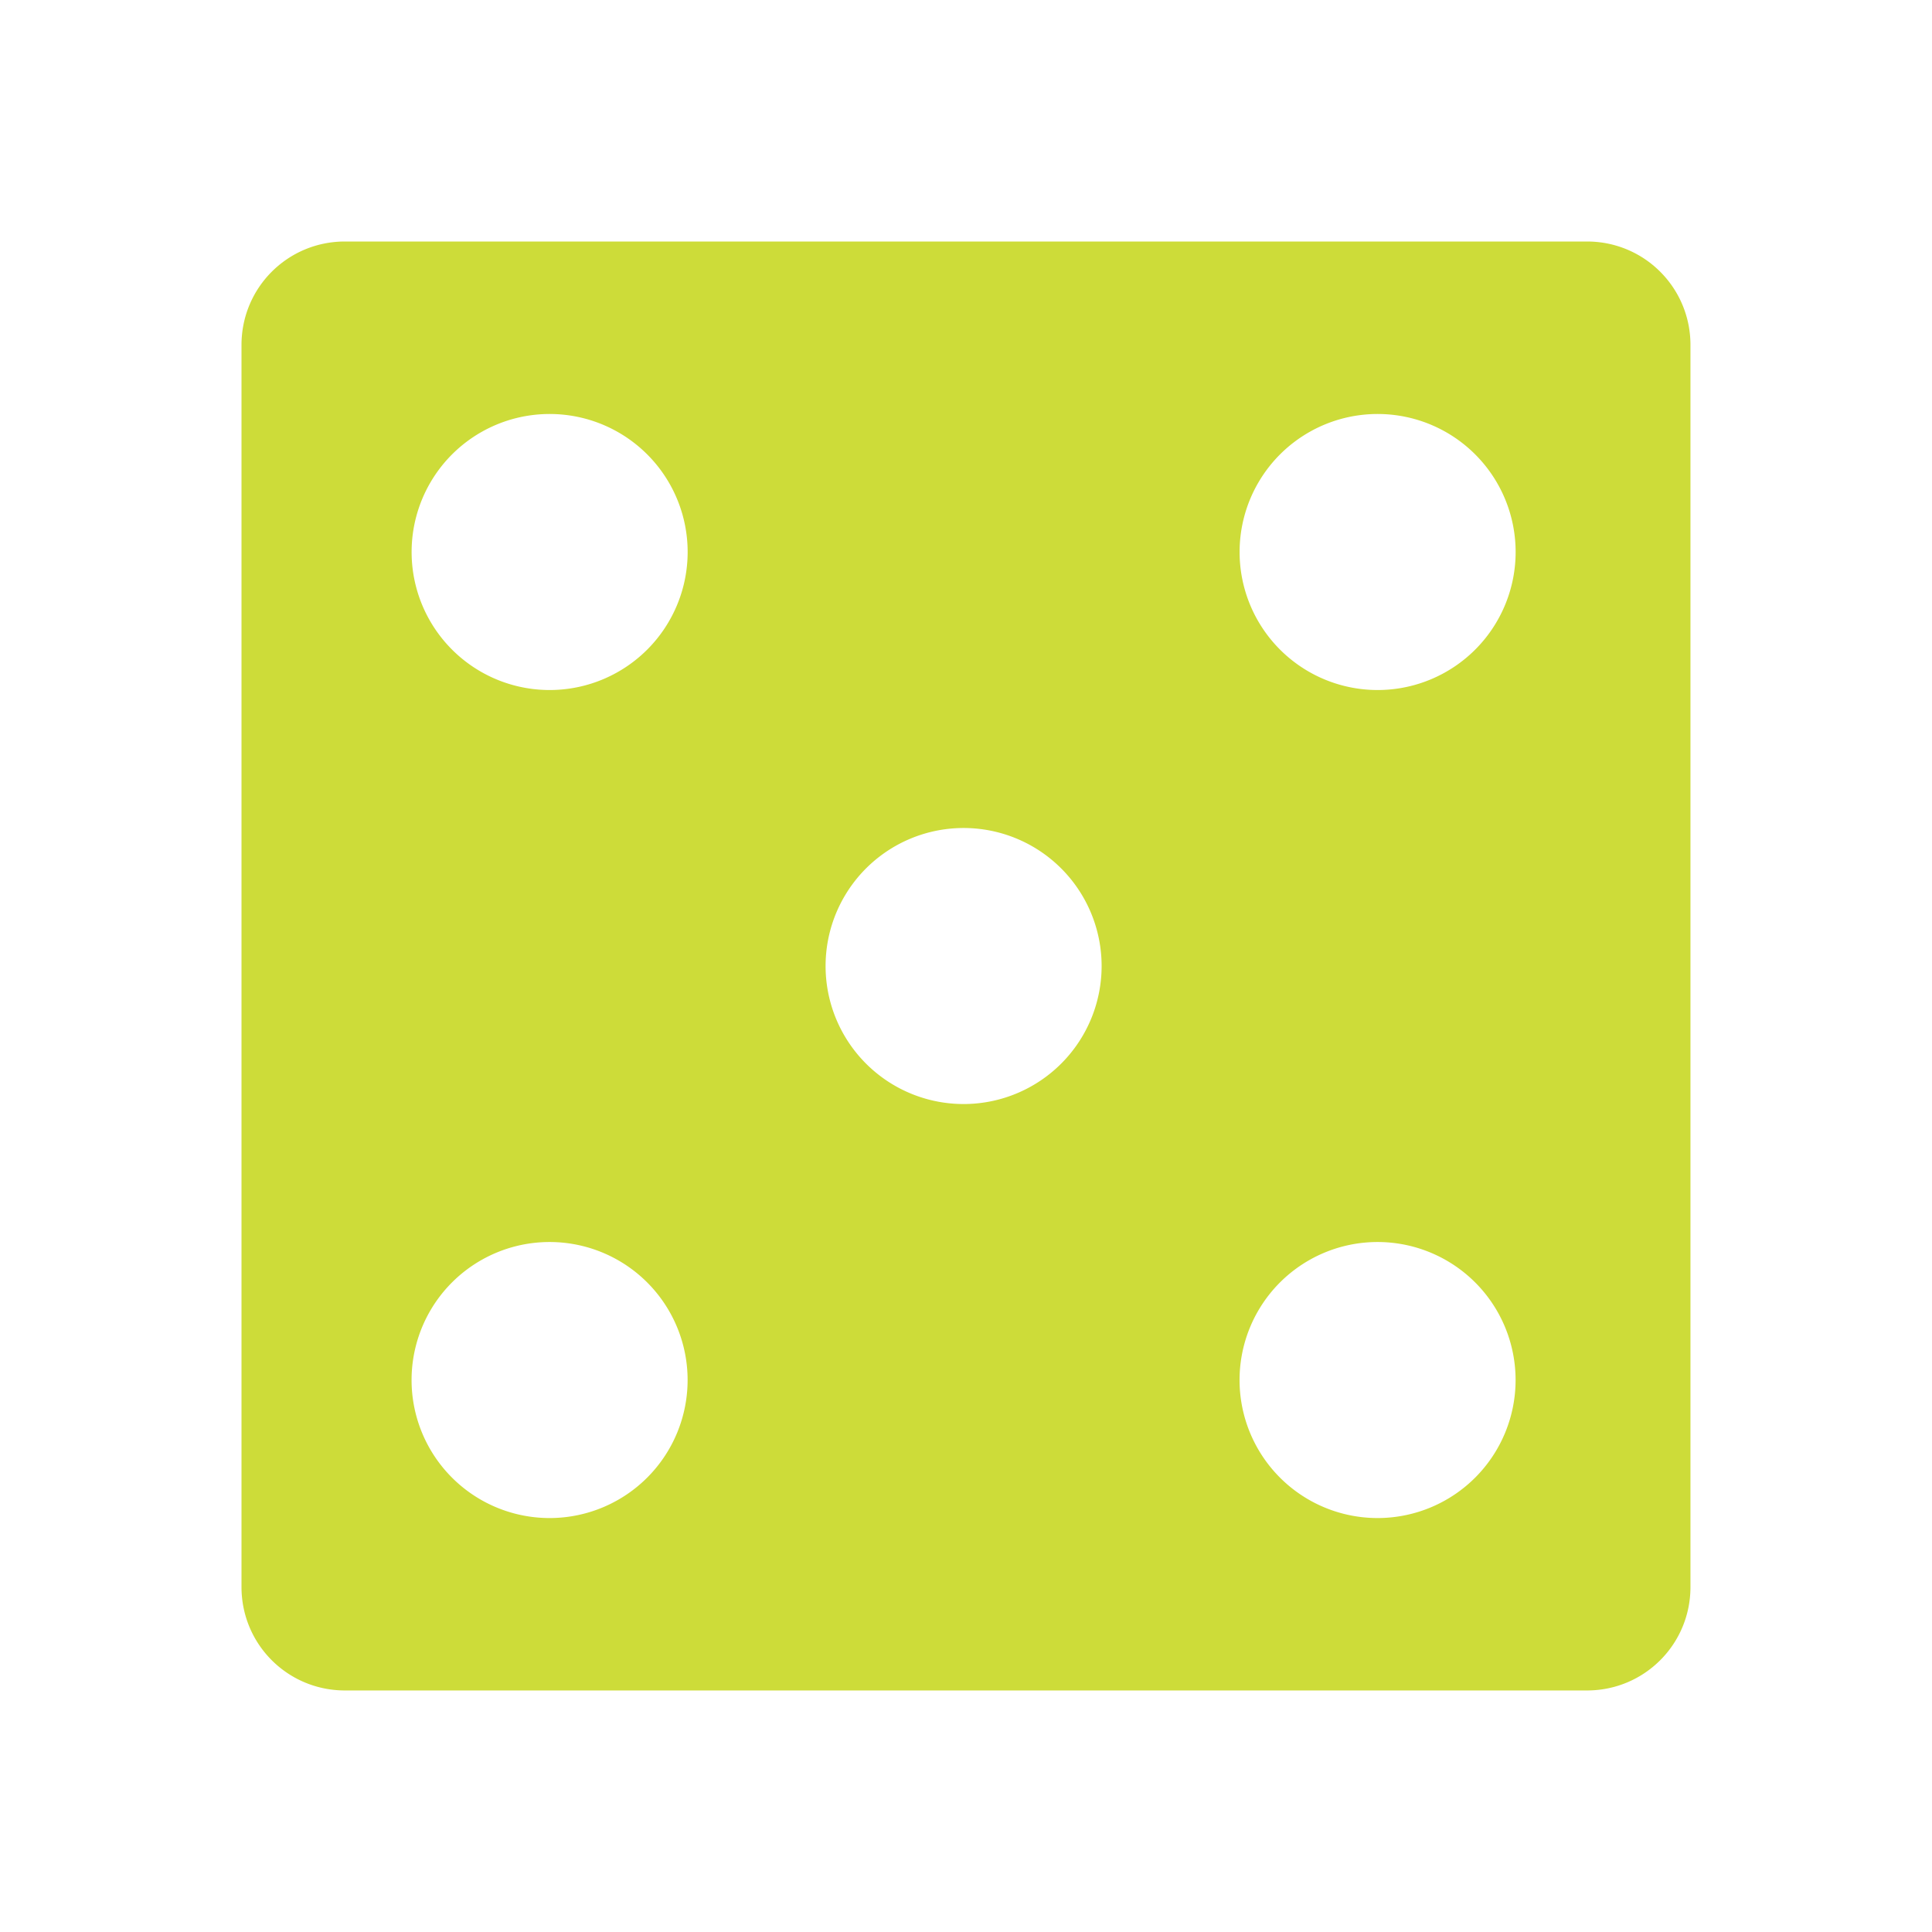 <svg xmlns="http://www.w3.org/2000/svg" viewBox="0 0 48 48"><path d="m8.571 6c-1.425 0-2.571 1.147-2.571 2.571v30.857c0 1.425 1.147 2.571 2.571 2.571h30.857c1.425 0 2.571-1.147 2.571-2.571v-30.857c0-1.425-1.147-2.571-2.571-2.571h-30.857m5.143 4.286a3.429 3.429 0 0 1 0 6.857 3.429 3.429 0 1 1 0 -6.857zm20.571 0a3.429 3.429 0 0 1 0 6.857 3.429 3.429 0 1 1 0 -6.857m-10.286 10.286a3.429 3.429 0 0 1 0 6.857 3.429 3.429 0 1 1 0 -6.857m-10.286 10.286a3.429 3.429 0 0 1 0 6.857 3.429 3.429 0 1 1 0 -6.857m20.571 0a3.429 3.429 0 0 1 0 6.857 3.429 3.429 0 1 1 0 -6.857" fill="#CDDC39"/></svg>